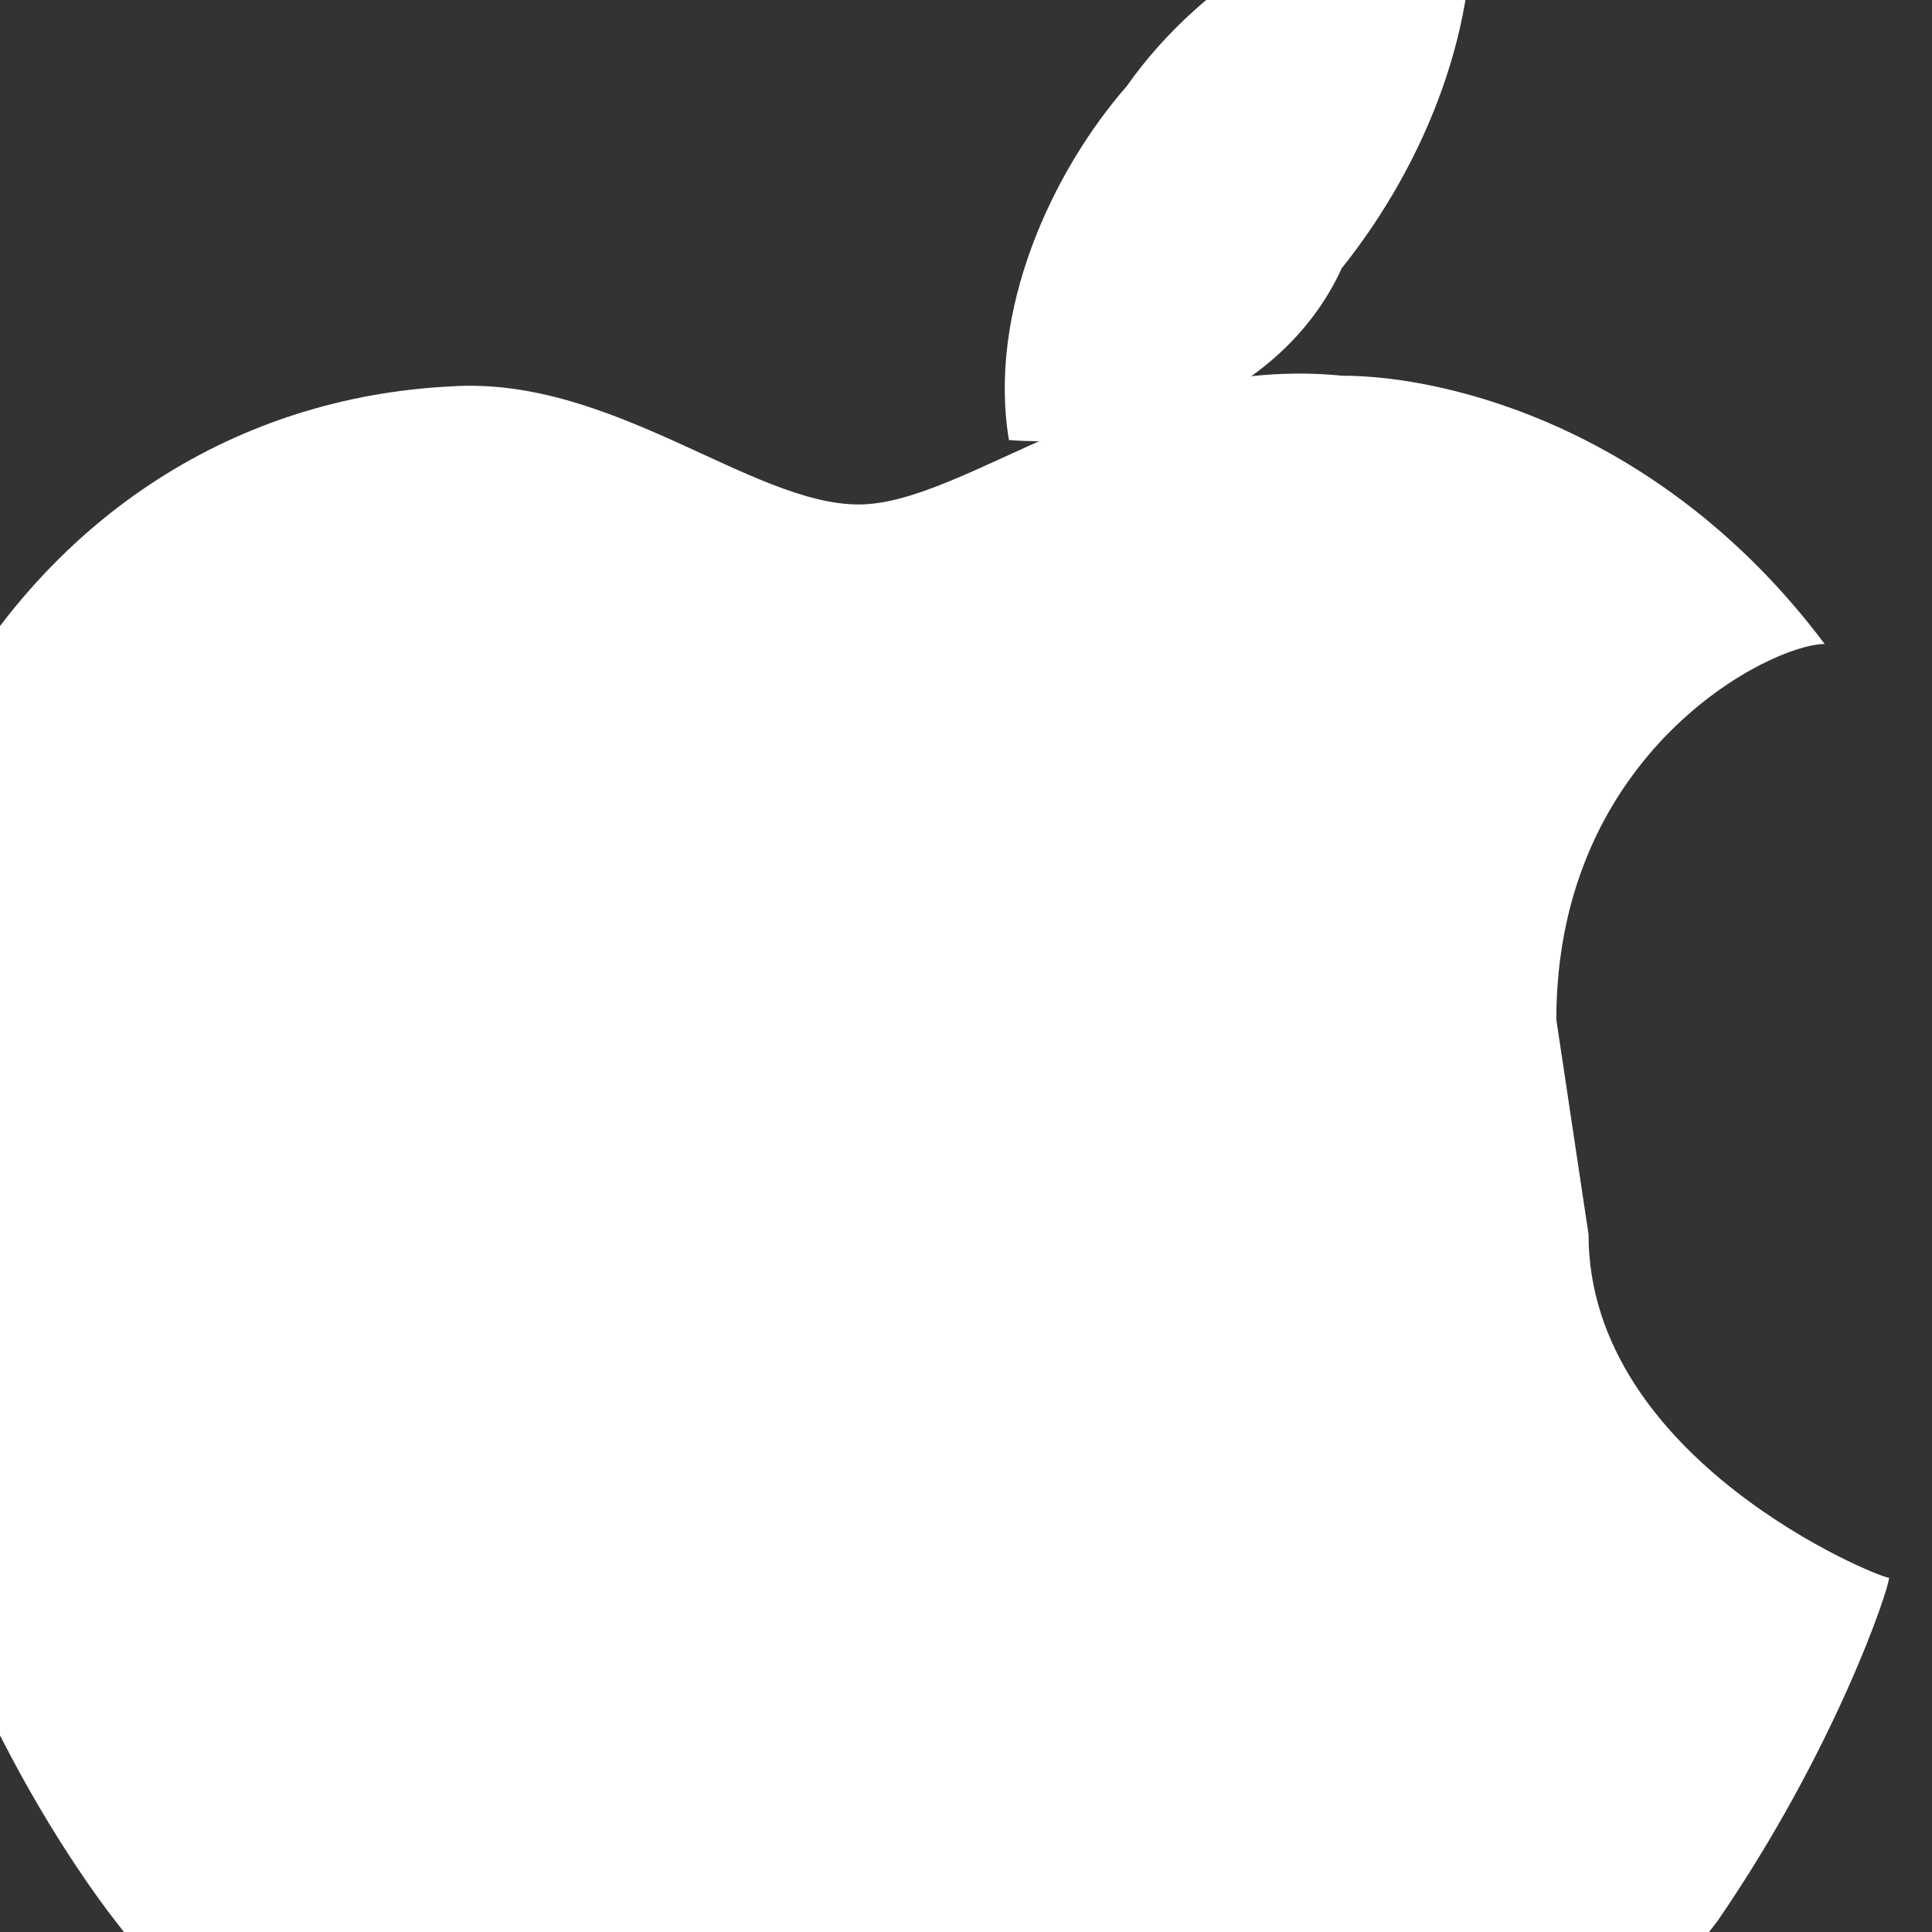 <svg width="18" height="18" viewBox="0 0 18 18" fill="none" xmlns="http://www.w3.org/2000/svg">
  <rect x="0" y="0" width="18" height="18" fill="#333333" stroke="none"/>
  <path d="M14.5 9.5c0-2.5 2-3.5 2.5-3.5-1.5-2-3.5-2.5-4.5-2.5-2-0.2-3.5 1.2-4.5 1.2s-2.3-1.2-3.8-1.1c-2 0.1-3.7 1.2-4.7 3-2 3.5-0.5 8.5 1.5 11.2 1 1.3 2.2 2.8 3.8 2.7 1.5-0.1 2-1 3.8-1s2.3 1 3.8 1 2.6-1.3 3.6-2.6c1.1-1.6 1.6-3.1 1.6-3.2-0.1 0-2.8-1.1-2.8-3.2z" fill="white"/>
  <path d="M12.5 2.5c0.8-1 1.3-2.3 1.2-3.5-1.2 0-2.5 0.8-3.2 1.8-0.7 0.8-1.3 2.1-1.1 3.3 1.3 0.1 2.6-0.5 3.1-1.6z" fill="white"/>
</svg> 